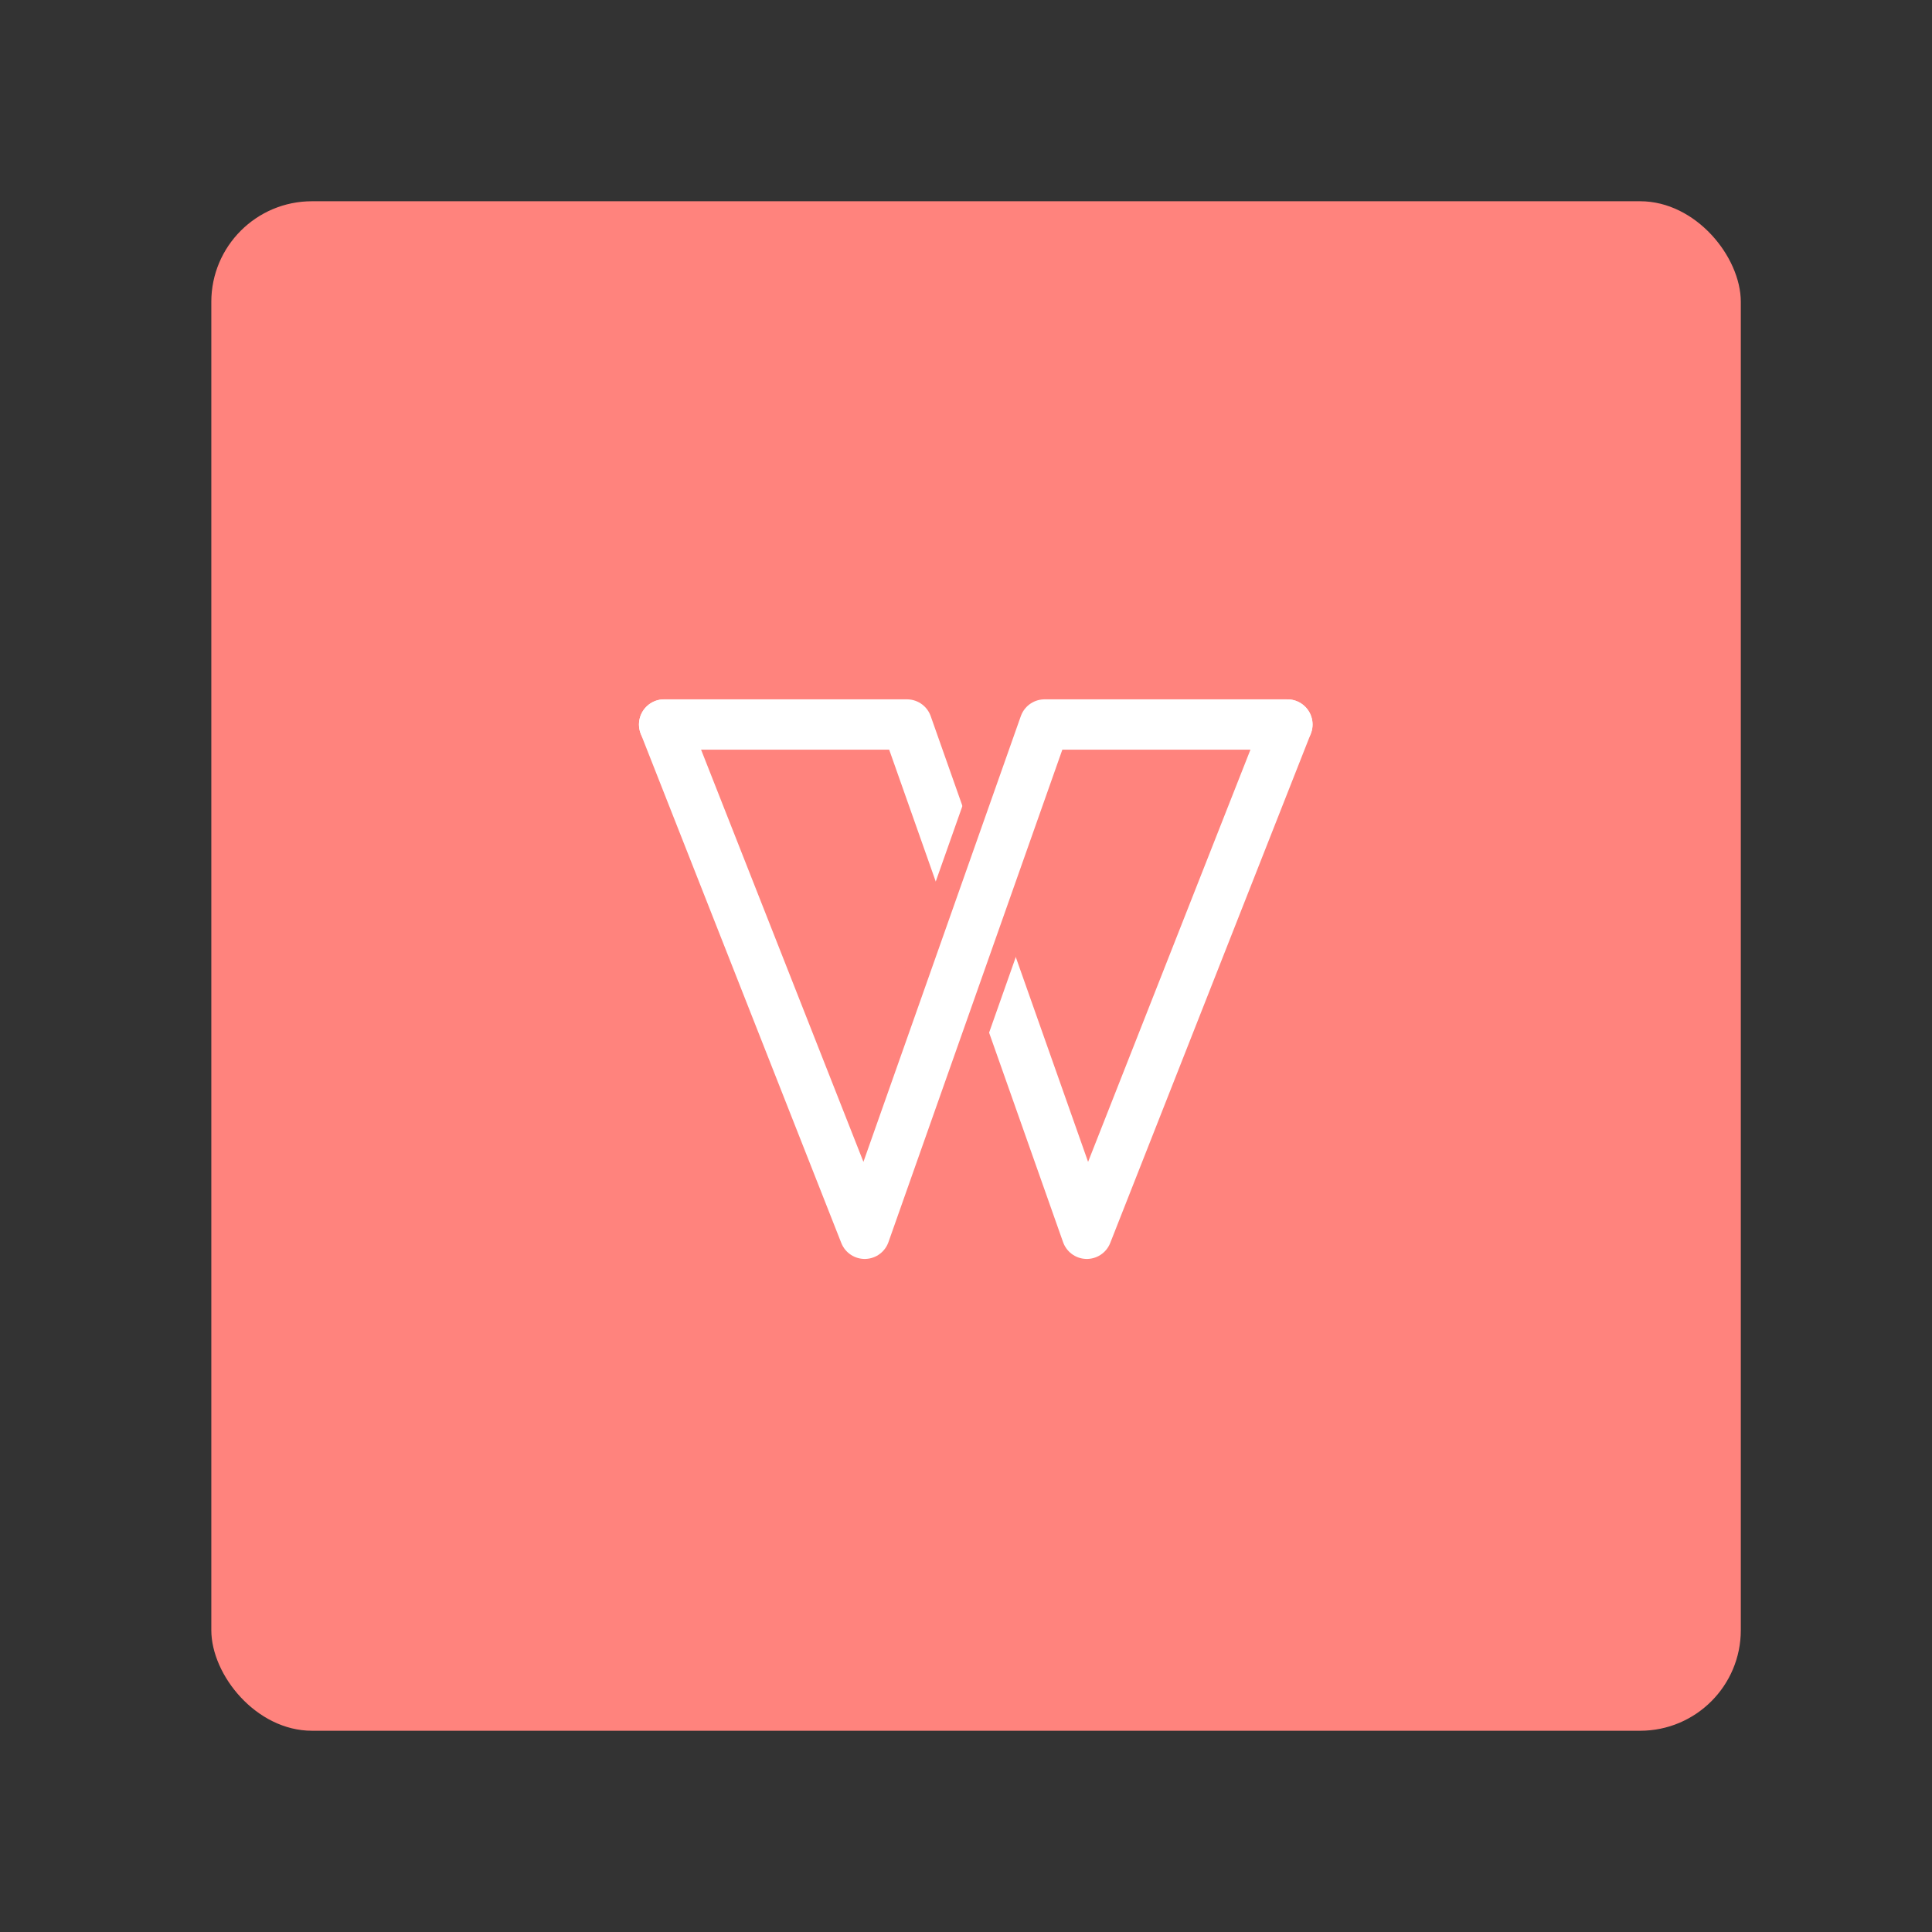 <svg xmlns="http://www.w3.org/2000/svg" width="192" height="192" fill="none"><rect width="100%" height="100%" fill="#333333" stroke="none"/><rect width="152" height="152" x="21" y="20" fill="#FF837D" rx="10"/><path stroke="#fff" stroke-linecap="round" stroke-linejoin="round" stroke-width="5" d="M66 72h24.134l17.871 50.612L127.94 72"/><path stroke="#FF837D" stroke-linecap="round" stroke-linejoin="round" stroke-width="10" d="m103.806 72-17.872 50.612"/><path stroke="#fff" stroke-linecap="round" stroke-linejoin="round" stroke-width="5" d="M127.94 72h-24.134l-17.872 50.612L66 72"/></svg>